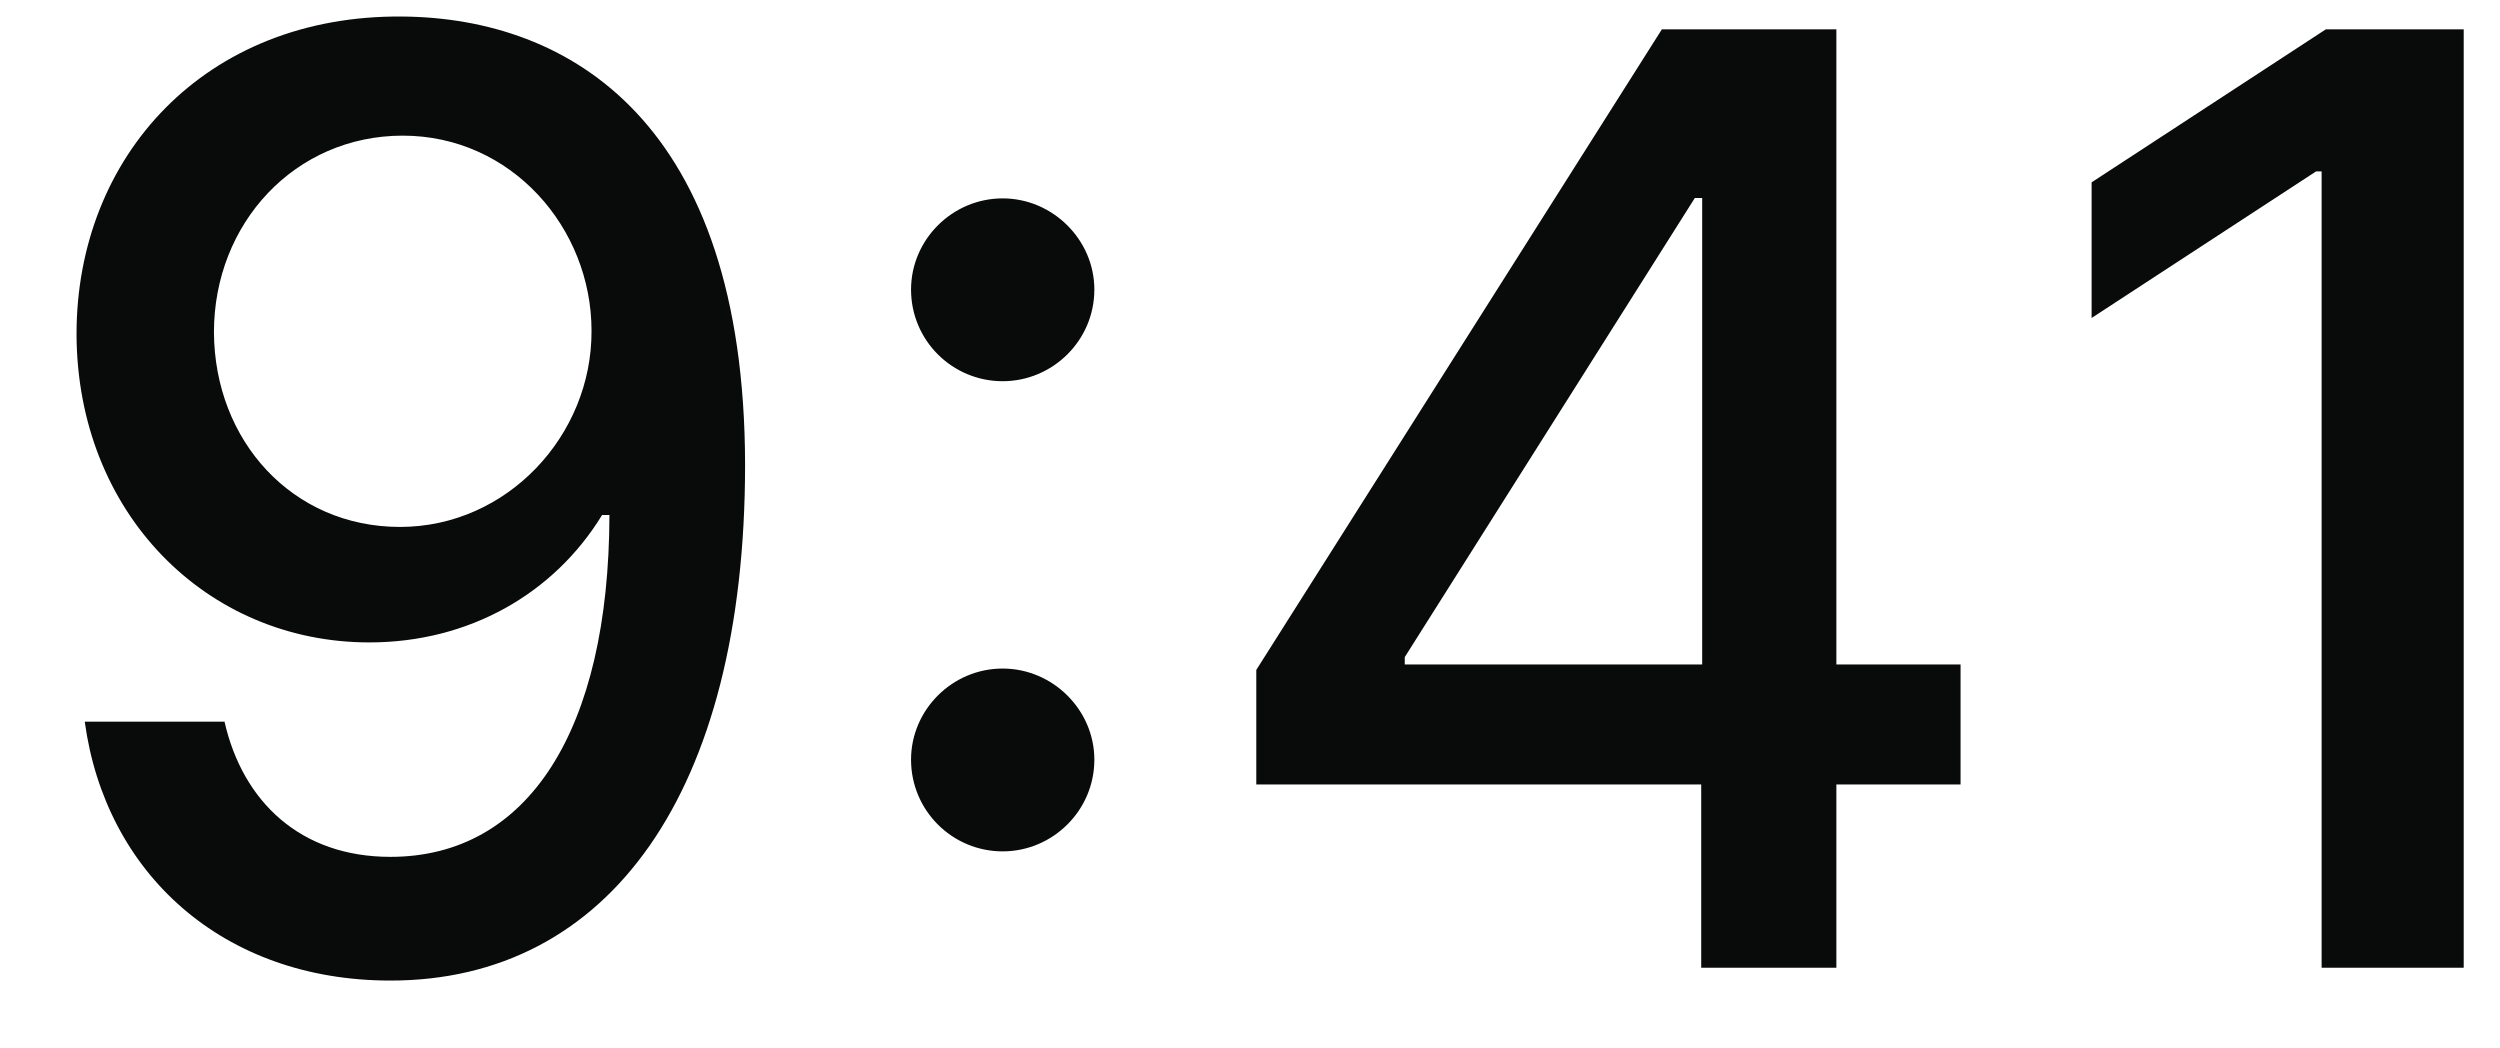 <svg width="31" height="13" viewBox="0 0 31 13" fill="none"
    xmlns="http://www.w3.org/2000/svg">
    <path d="M4.989 0.205C2.545 0.182 0.949 1.938 0.949 4.142C0.955 6.364 2.562 7.966 4.58 7.966C5.812 7.966 6.869 7.364 7.466 6.386H7.557C7.551 9.062 6.545 10.625 4.841 10.625C3.727 10.625 3.011 9.943 2.784 8.949H1.051C1.307 10.829 2.761 12.159 4.841 12.159C7.545 12.159 9.239 9.835 9.239 5.761C9.233 1.511 7.062 0.222 4.989 0.205ZM4.994 1.682C6.341 1.682 7.335 2.824 7.335 4.102C7.341 5.398 6.29 6.534 4.96 6.534C3.625 6.534 2.659 5.466 2.653 4.119C2.653 2.767 3.659 1.682 4.994 1.682ZM12.433 4.727C13.053 4.727 13.57 4.222 13.57 3.591C13.57 2.972 13.053 2.46 12.433 2.46C11.808 2.46 11.297 2.972 11.297 3.591C11.297 4.222 11.808 4.727 12.433 4.727ZM12.433 10.557C13.053 10.557 13.57 10.051 13.57 9.42C13.57 8.801 13.053 8.29 12.433 8.29C11.808 8.29 11.297 8.801 11.297 9.42C11.297 10.051 11.808 10.557 12.433 10.557ZM15.578 9.727H21.095V12H22.771V9.727H24.311V8.239H22.771V0.364H20.607L15.578 8.307V9.727ZM21.107 8.239H17.419V8.148L21.016 2.455H21.107V8.239ZM30.55 0.364H28.84L25.936 2.261V3.943L28.72 2.125H28.788V12H30.55V0.364Z" fill="#090A0A"/>
</svg>
